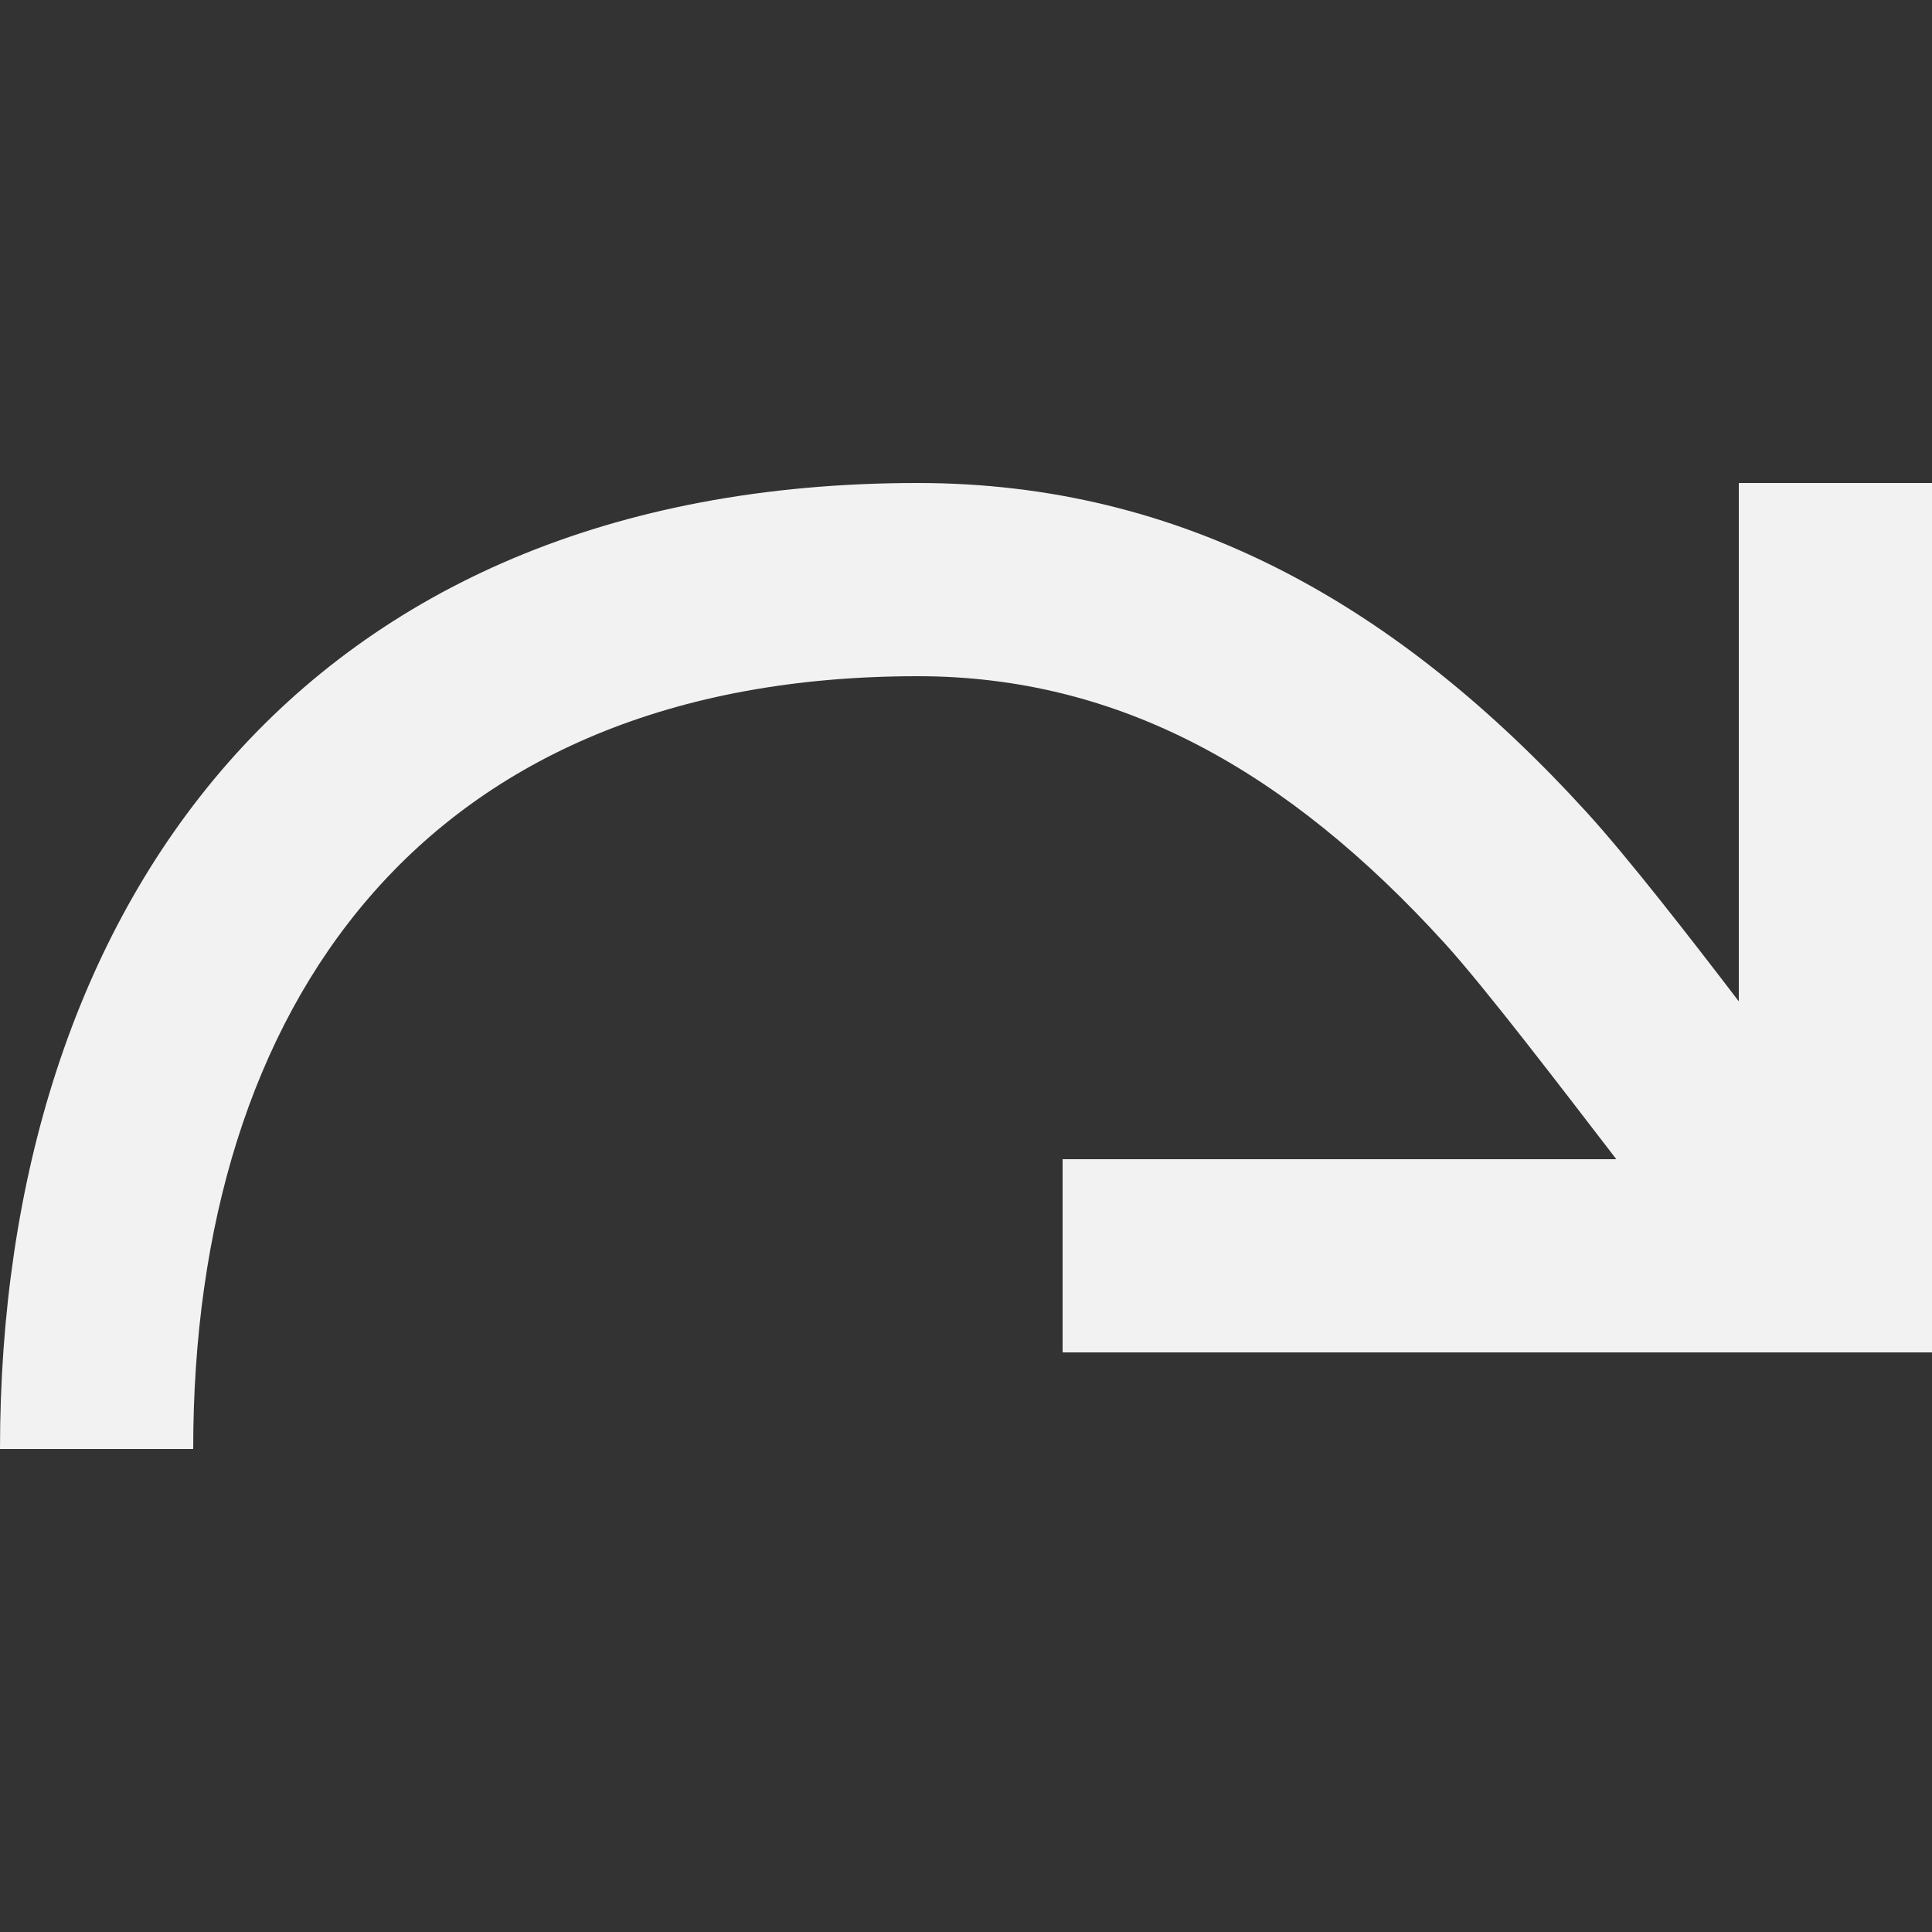 <?xml version="1.0" encoding="UTF-8" standalone="no"?>
<svg
   width="20"
   height="20"
   viewBox="0 0 20 20"
   fill="none"
   version="1.1"
   id="svg1"
   sodipodi:docname="edit-redo.svg"
   inkscape:version="1.4 (e7c3feb100, 2024-10-09)"
   xmlns:inkscape="http://www.inkscape.org/namespaces/inkscape"
   xmlns:sodipodi="http://sodipodi.sourceforge.net/DTD/sodipodi-0.dtd"
   xmlns="http://www.w3.org/2000/svg"
   xmlns:svg="http://www.w3.org/2000/svg">
  <rect x="0" y="0" width="20" height="20" fill="#333333" stroke="none"/>
  <defs
     id="defs1" />
  <sodipodi:namedview
     id="namedview1"
     pagecolor="#ffffff"
     bordercolor="#666666"
     borderopacity="1.0"
     inkscape:showpageshadow="2"
     inkscape:pageopacity="0.0"
     inkscape:pagecheckerboard="0"
     inkscape:deskcolor="#d1d1d1"
     inkscape:zoom="28.461048"
     inkscape:cx="-6.0784831"
     inkscape:cy="8.9771817"
     inkscape:window-width="2560"
     inkscape:window-height="1023"
     inkscape:window-x="0"
     inkscape:window-y="0"
     inkscape:window-maximized="1"
     inkscape:current-layer="svg1" />
  <path
     fill-rule="evenodd"
     clip-rule="evenodd"
     d="M 18,10.366 C 17.501,9.712 16.849,8.874 16.429,8.413 14.466,6.258 12.239,5 9.5,5 3.11,5 0,9.412 0,15 h 2 c 0,-4.603 2.395,-8 7.5,-8 2.091,0 3.832,0.983 5.451,2.76 0.423,0.464 1.229,1.523 1.781,2.24 H 11 v 2 h 9 V 5 h -2 z"
     fill="white"
     id="path1"
     style="fill:#f2f2f2" />
</svg>
